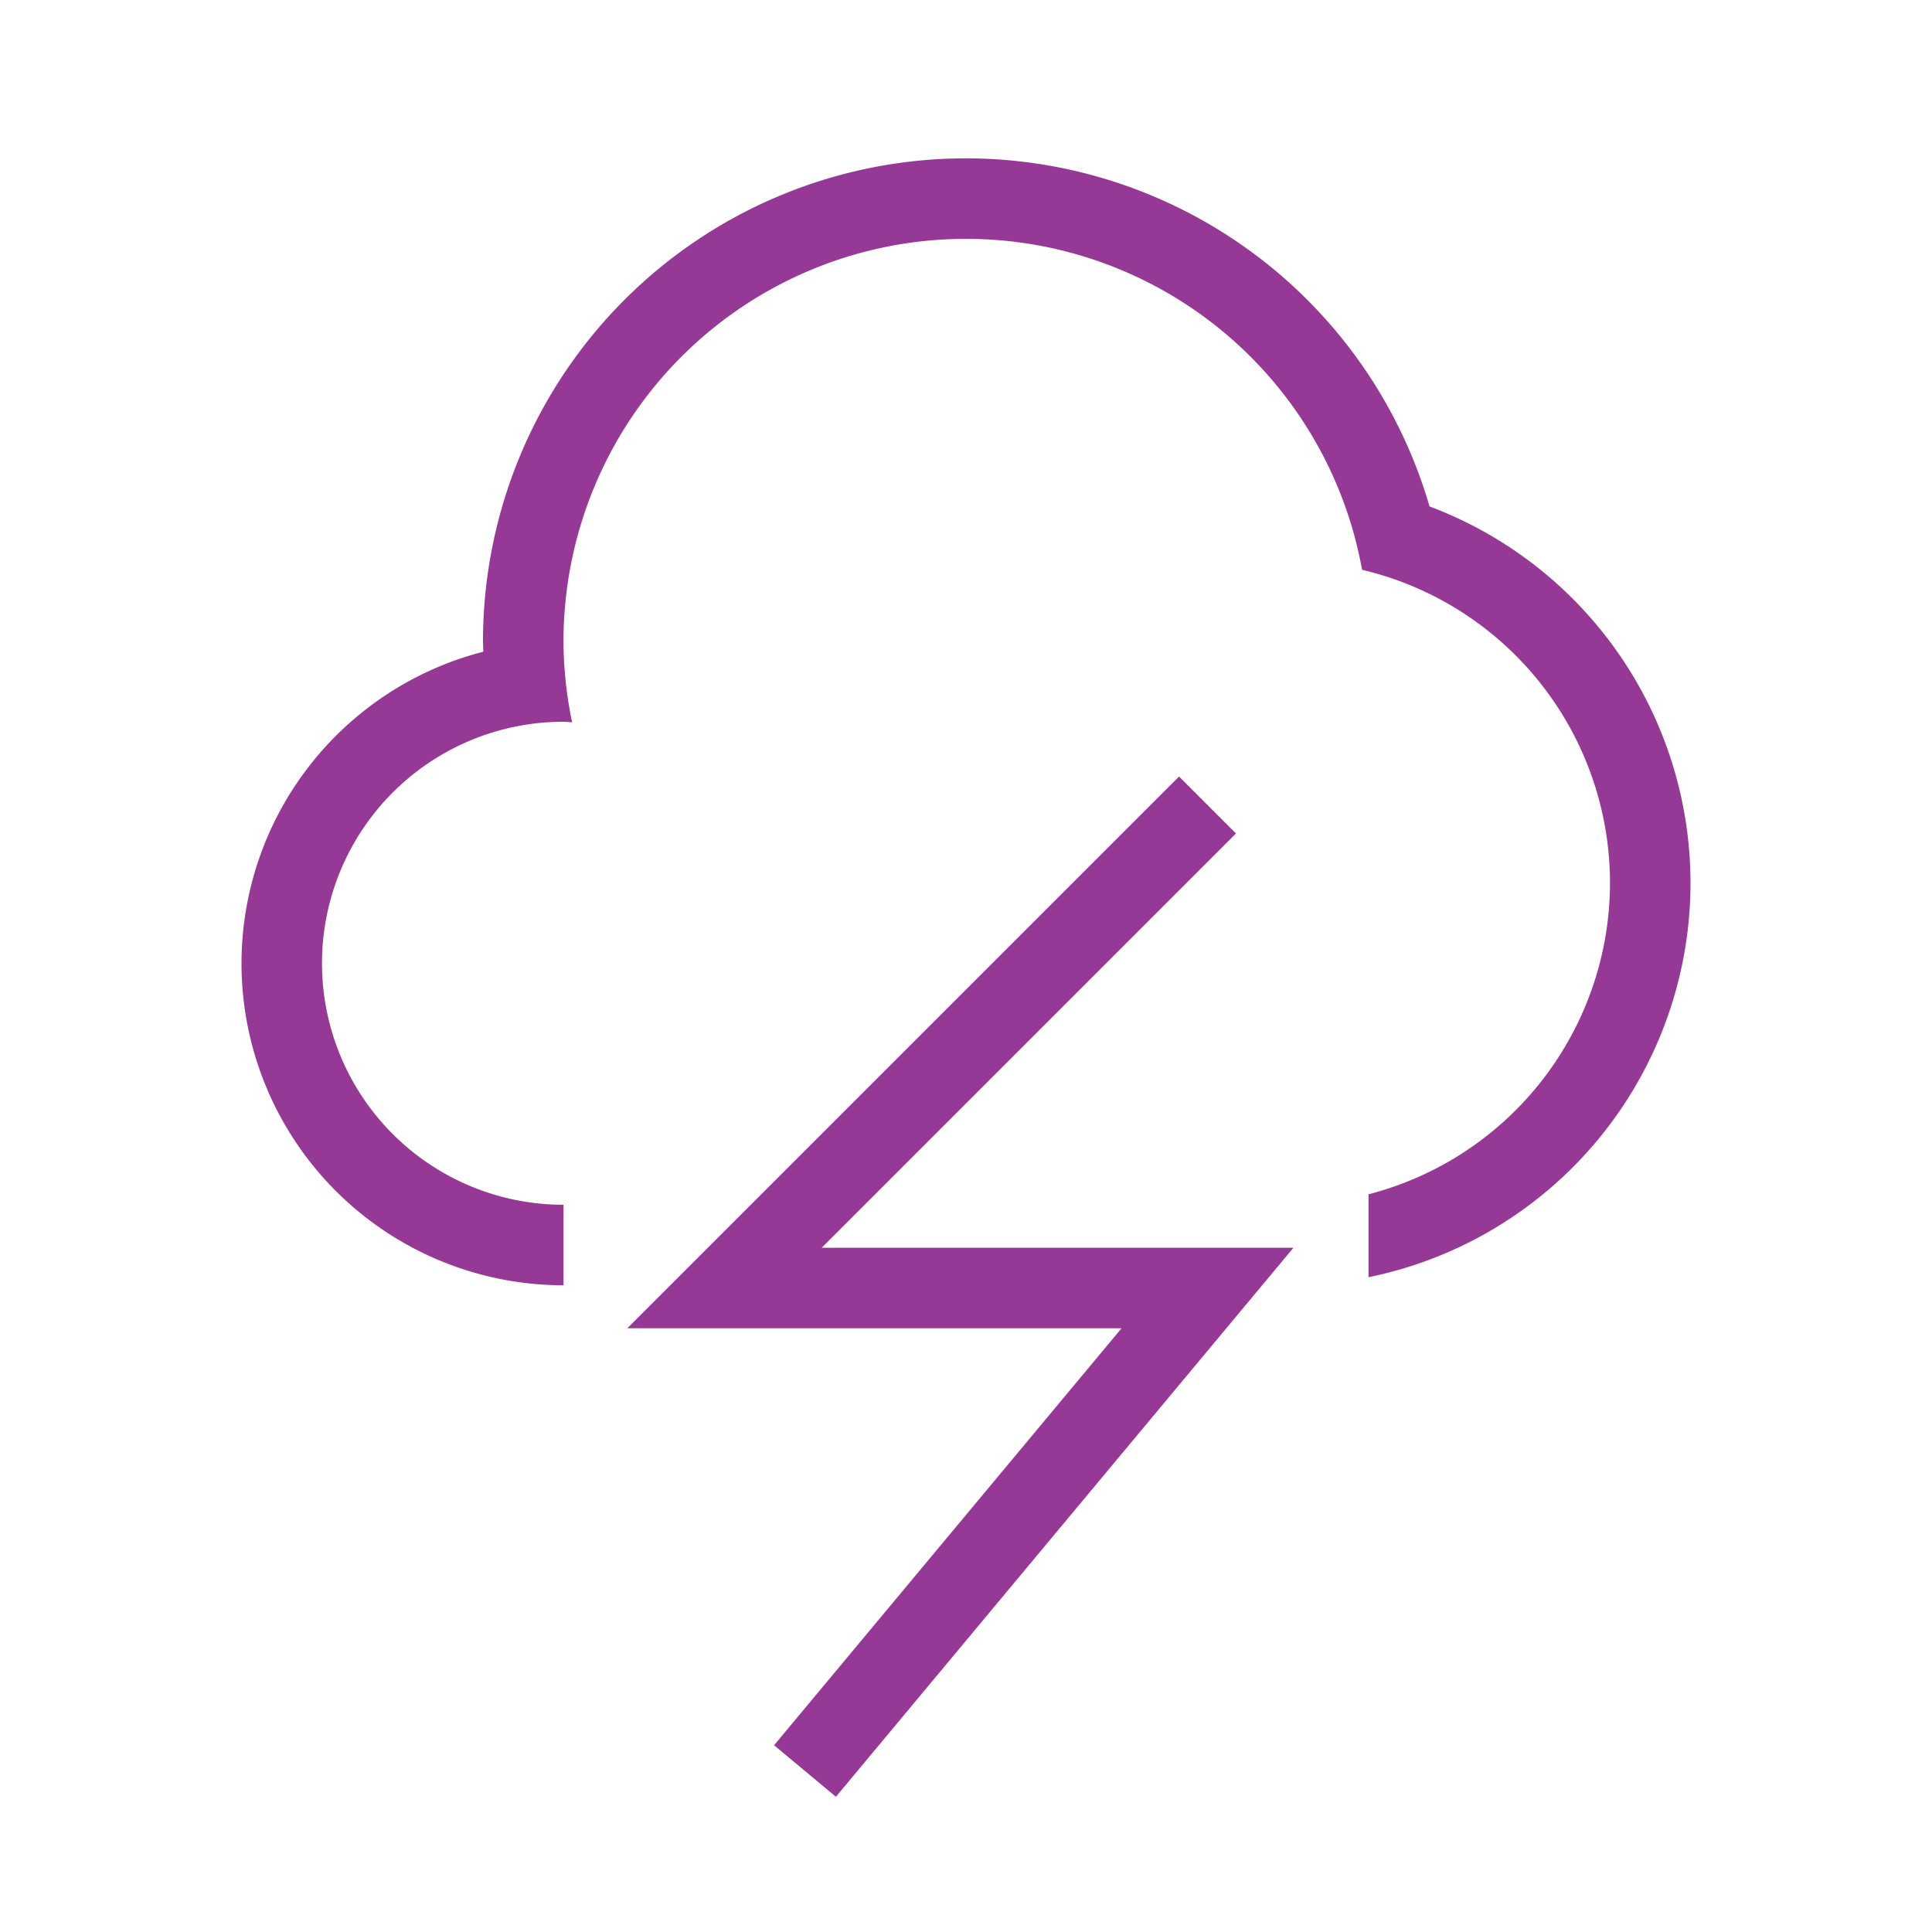 <svg xmlns="http://www.w3.org/2000/svg" width="24" height="24"><path d="M12 1.967a6 6 0 0 0-6 6 6 6 0 0 0 .004.129A4 4 0 0 0 3 11.966a4 4 0 0 0 4 4v-1a3 3 0 0 1-3-3 3 3 0 0 1 3-3 3 3 0 0 1 .107.007A5 5 0 0 1 7 7.967a5 5 0 0 1 5-5 5 5 0 0 1 4.92 4.111A4 4 0 0 1 20 10.967a4 4 0 0 1-3 3.869v1.03a5 5 0 0 0 4-4.9 5 5 0 0 0-3.242-4.675A6 6 0 0 0 12 1.967z" fill="#963996"/><path d="M15 10l-6 6h6l-5 6" fill="none" stroke="#963996"/></svg>
